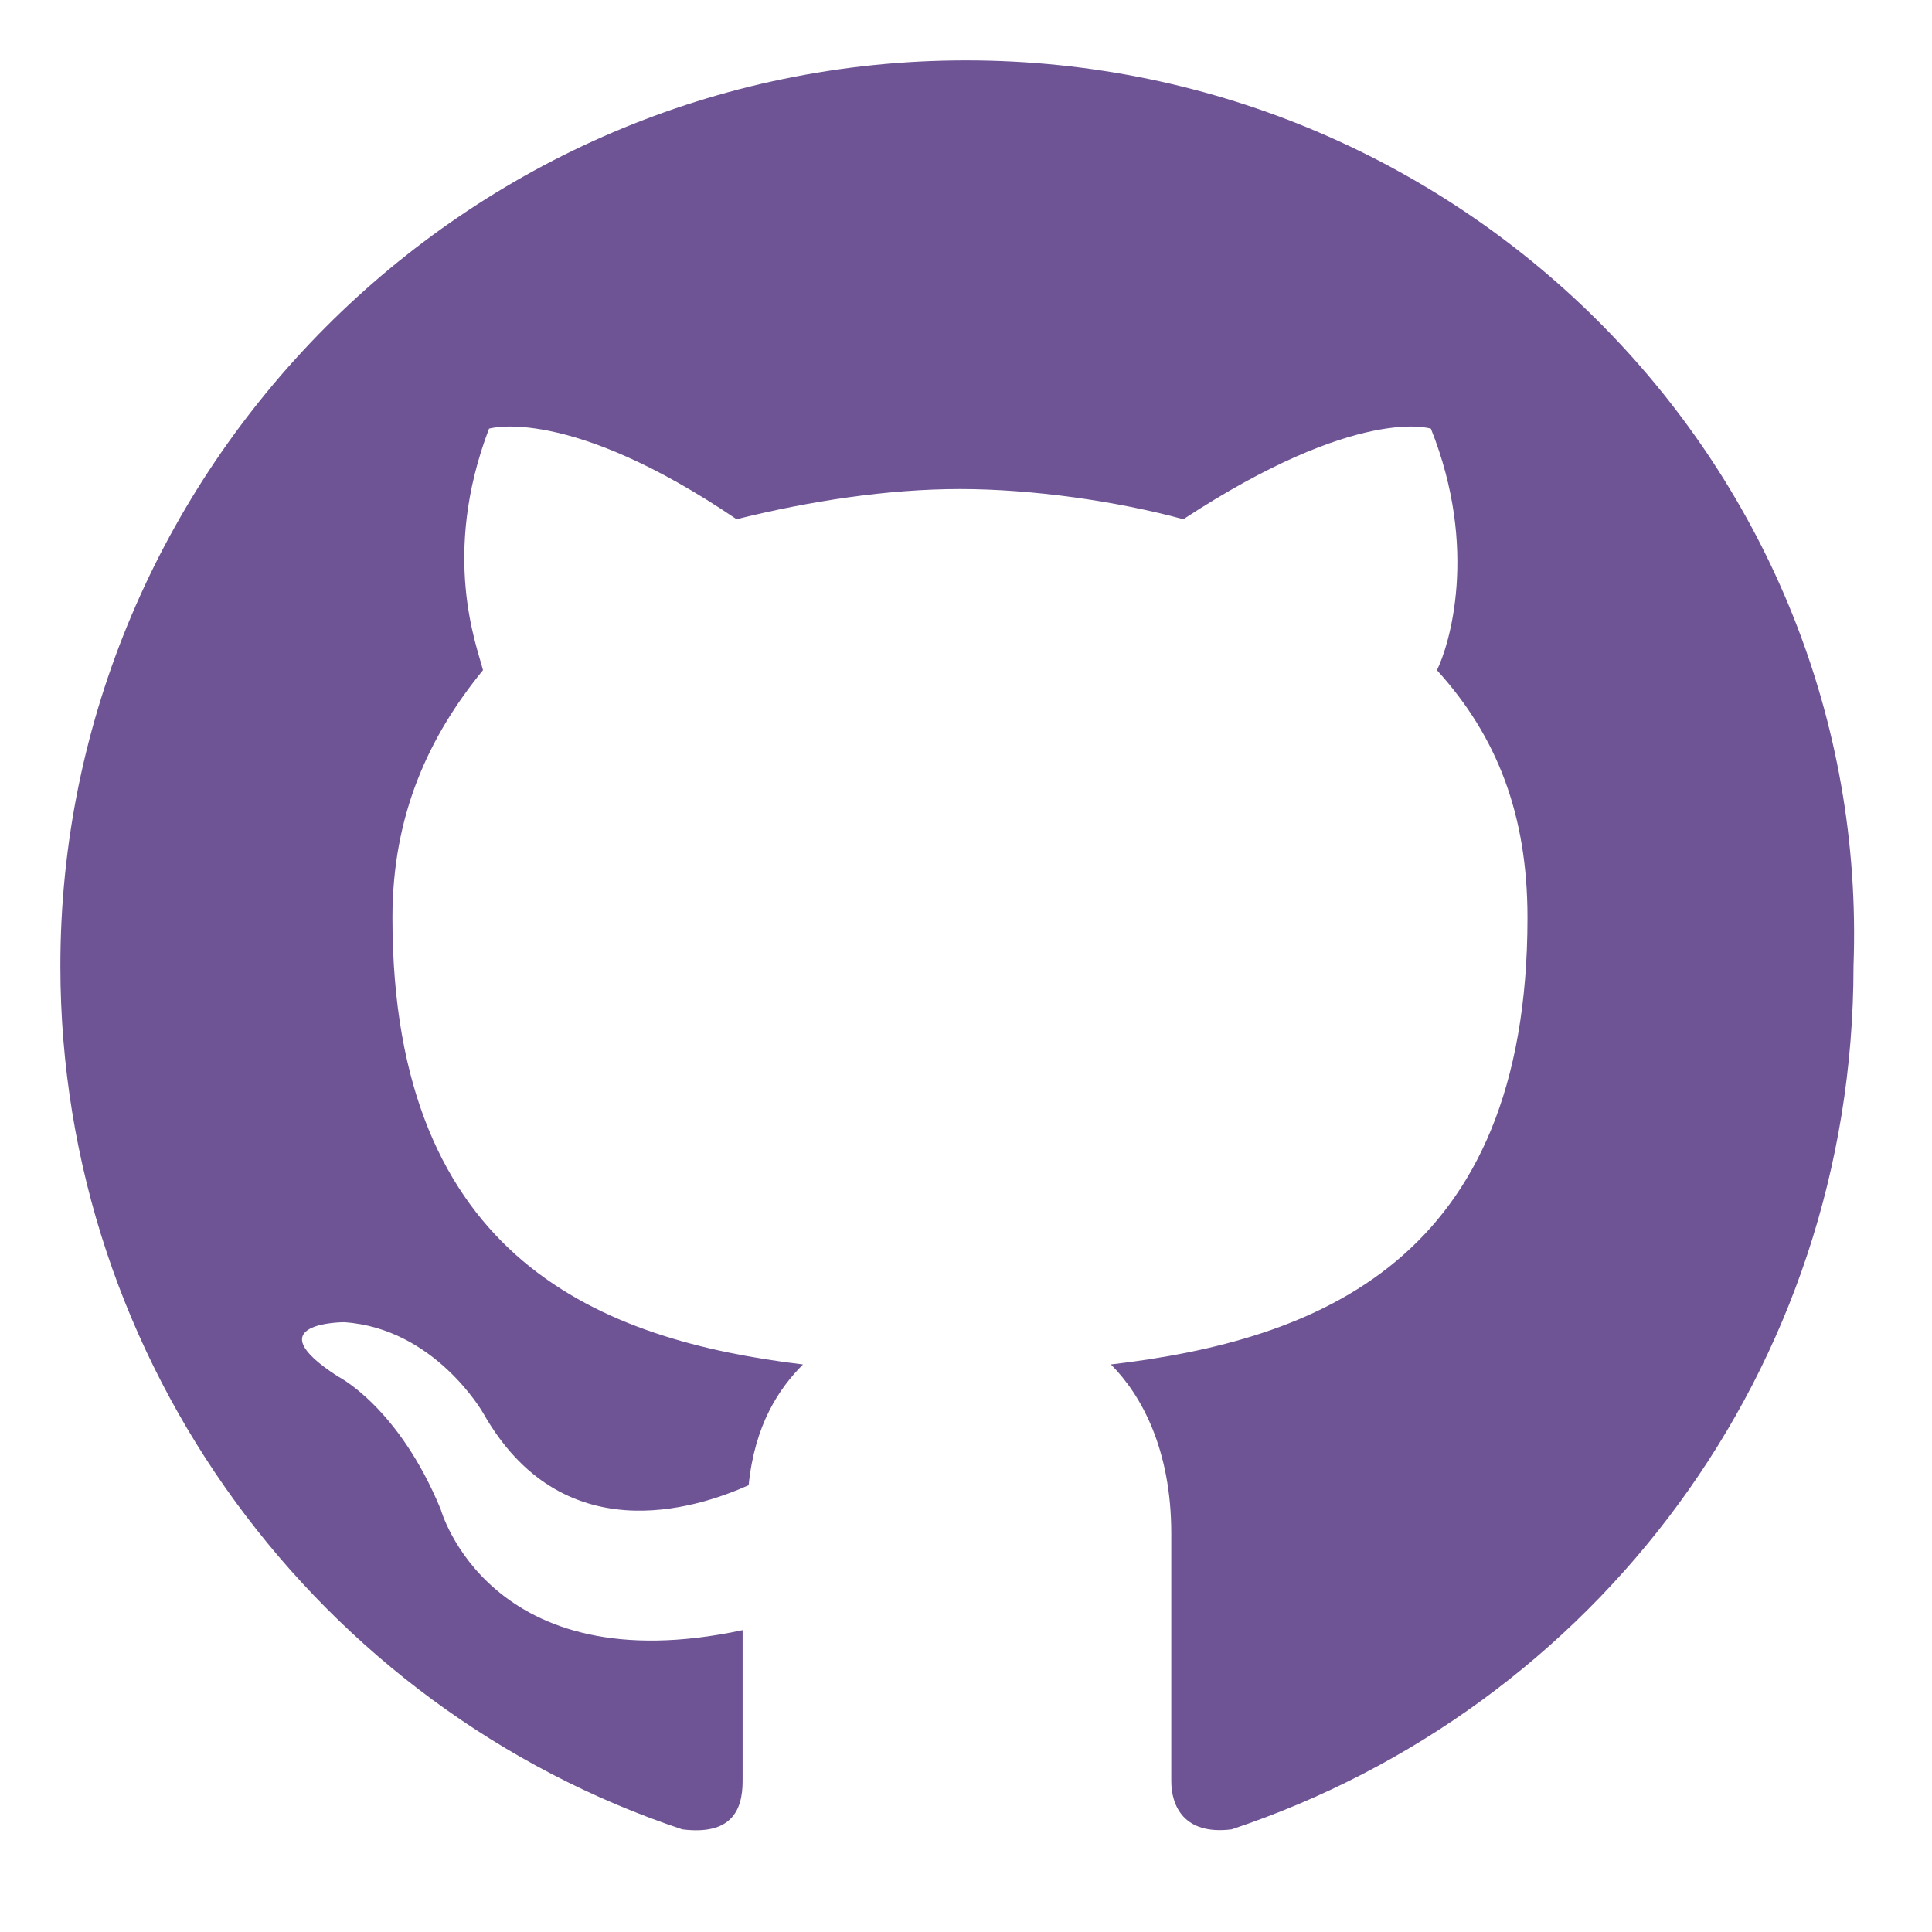 <?xml version="1.0" encoding="UTF-8"?><svg id="Layer_1" xmlns="http://www.w3.org/2000/svg" width="32" height="32" viewBox="0 0 32 32"><defs><style>.cls-1{fill:#6e5494;}</style></defs><path class="cls-1" d="m16,1C7.7,1,1,7.8,1,16c0,6.6,4.3,12.3,10.3,14.3.8.1,1-.3,1-.8v-2.5c-4.2.9-5-2-5-2-.7-1.7-1.7-2.2-1.7-2.2-1.4-.9.1-.9.1-.9,1.5.1,2.3,1.5,2.3,1.5,1.3,2.3,3.5,1.6,4.4,1.2.1-1,.5-1.6.9-2-3.3-.4-6.8-1.7-6.8-7.4,0-1.7.6-3,1.5-4.1-.1-.4-.7-1.9.1-4,0,0,1.3-.4,4.1,1.5,1.2-.3,2.5-.5,3.7-.5s2.6.2,3.7.5c2.9-1.9,4.1-1.5,4.1-1.5.8,2,.3,3.6.1,4,1,1.1,1.5,2.4,1.5,4.1,0,5.7-3.5,7-6.9,7.4.5.5,1,1.4,1,2.8v4.1c0,.4.2.9,1,.8,6-2,10.3-7.6,10.3-14.3.3-8.2-6.4-15-14.7-15h0Z"/></svg>